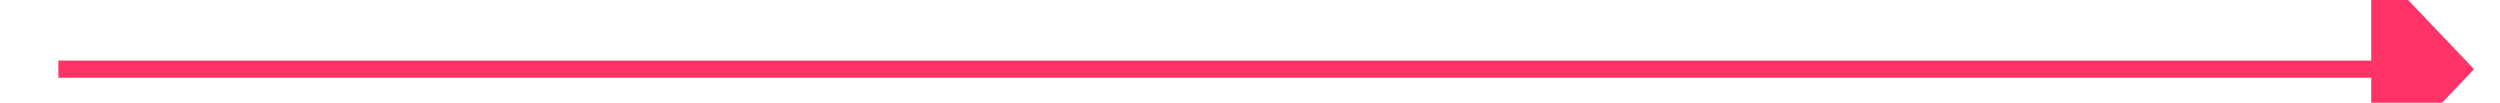 ﻿<?xml version="1.0" encoding="utf-8"?>
<svg version="1.1" xmlns:xlink="http://www.w3.org/1999/xlink" width="146px" height="6px" preserveAspectRatio="xMinYMid meet" viewBox="966 385  146 4" xmlns="http://www.w3.org/2000/svg">
  <g transform="matrix(0.934 0.358 -0.358 0.934 207.698 -346.64 )">
    <path d="M 1104 393.8  L 1110 387.5  L 1104 381.2  L 1104 393.8  Z " fill-rule="nonzero" fill="#ff3366" stroke="none" transform="matrix(0.934 -0.358 0.358 0.934 -69.824 398.261 )" />
    <path d="M 969 387.5  L 1105 387.5  " stroke-width="1" stroke="#ff3366" fill="none" transform="matrix(0.934 -0.358 0.358 0.934 -69.824 398.261 )" />
  </g>
</svg>